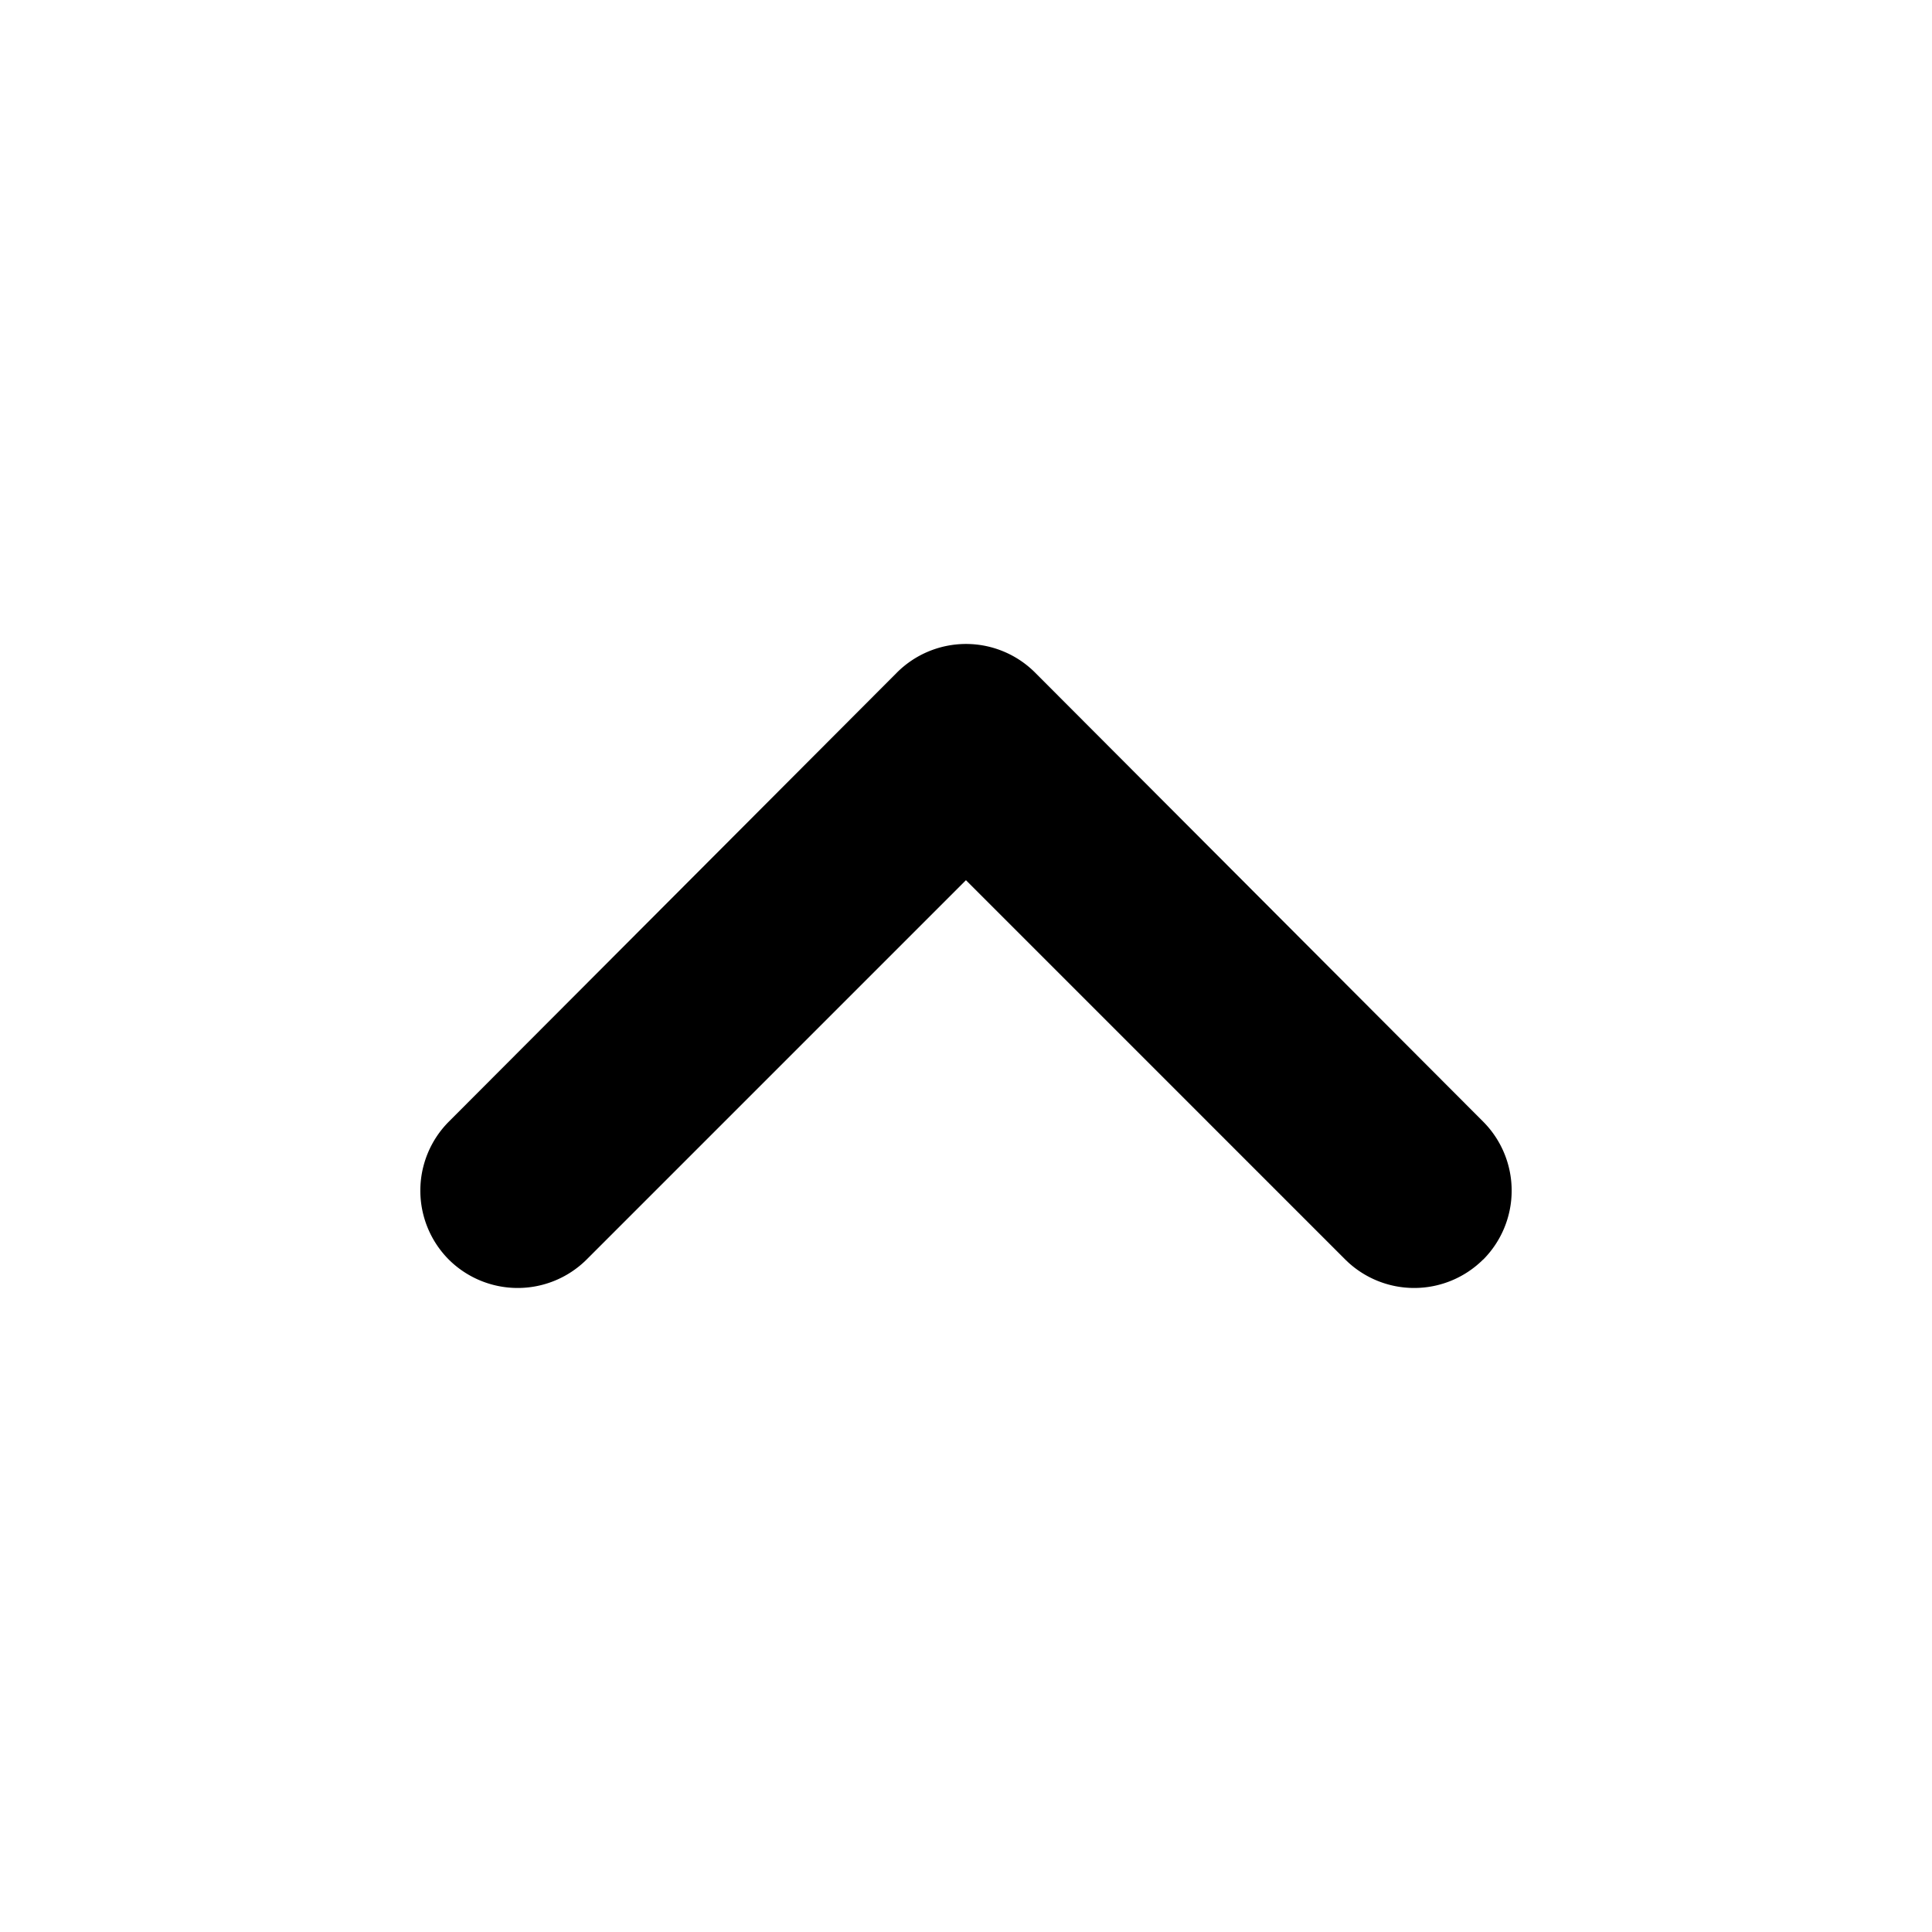 <svg xmlns="http://www.w3.org/2000/svg" width="32" height="32" viewBox="0 0 32 32"><path d="M24.567 20.862a1.619 1.619 0 000-2.283l-7.417-7.433a1.618 1.618 0 00-2.3 0l-7.417 7.433a1.619 1.619 0 000 2.283 1.619 1.619 0 002.283 0l6.283-6.283 6.283 6.283a1.619 1.619 0 002.283 0z"></path></svg>